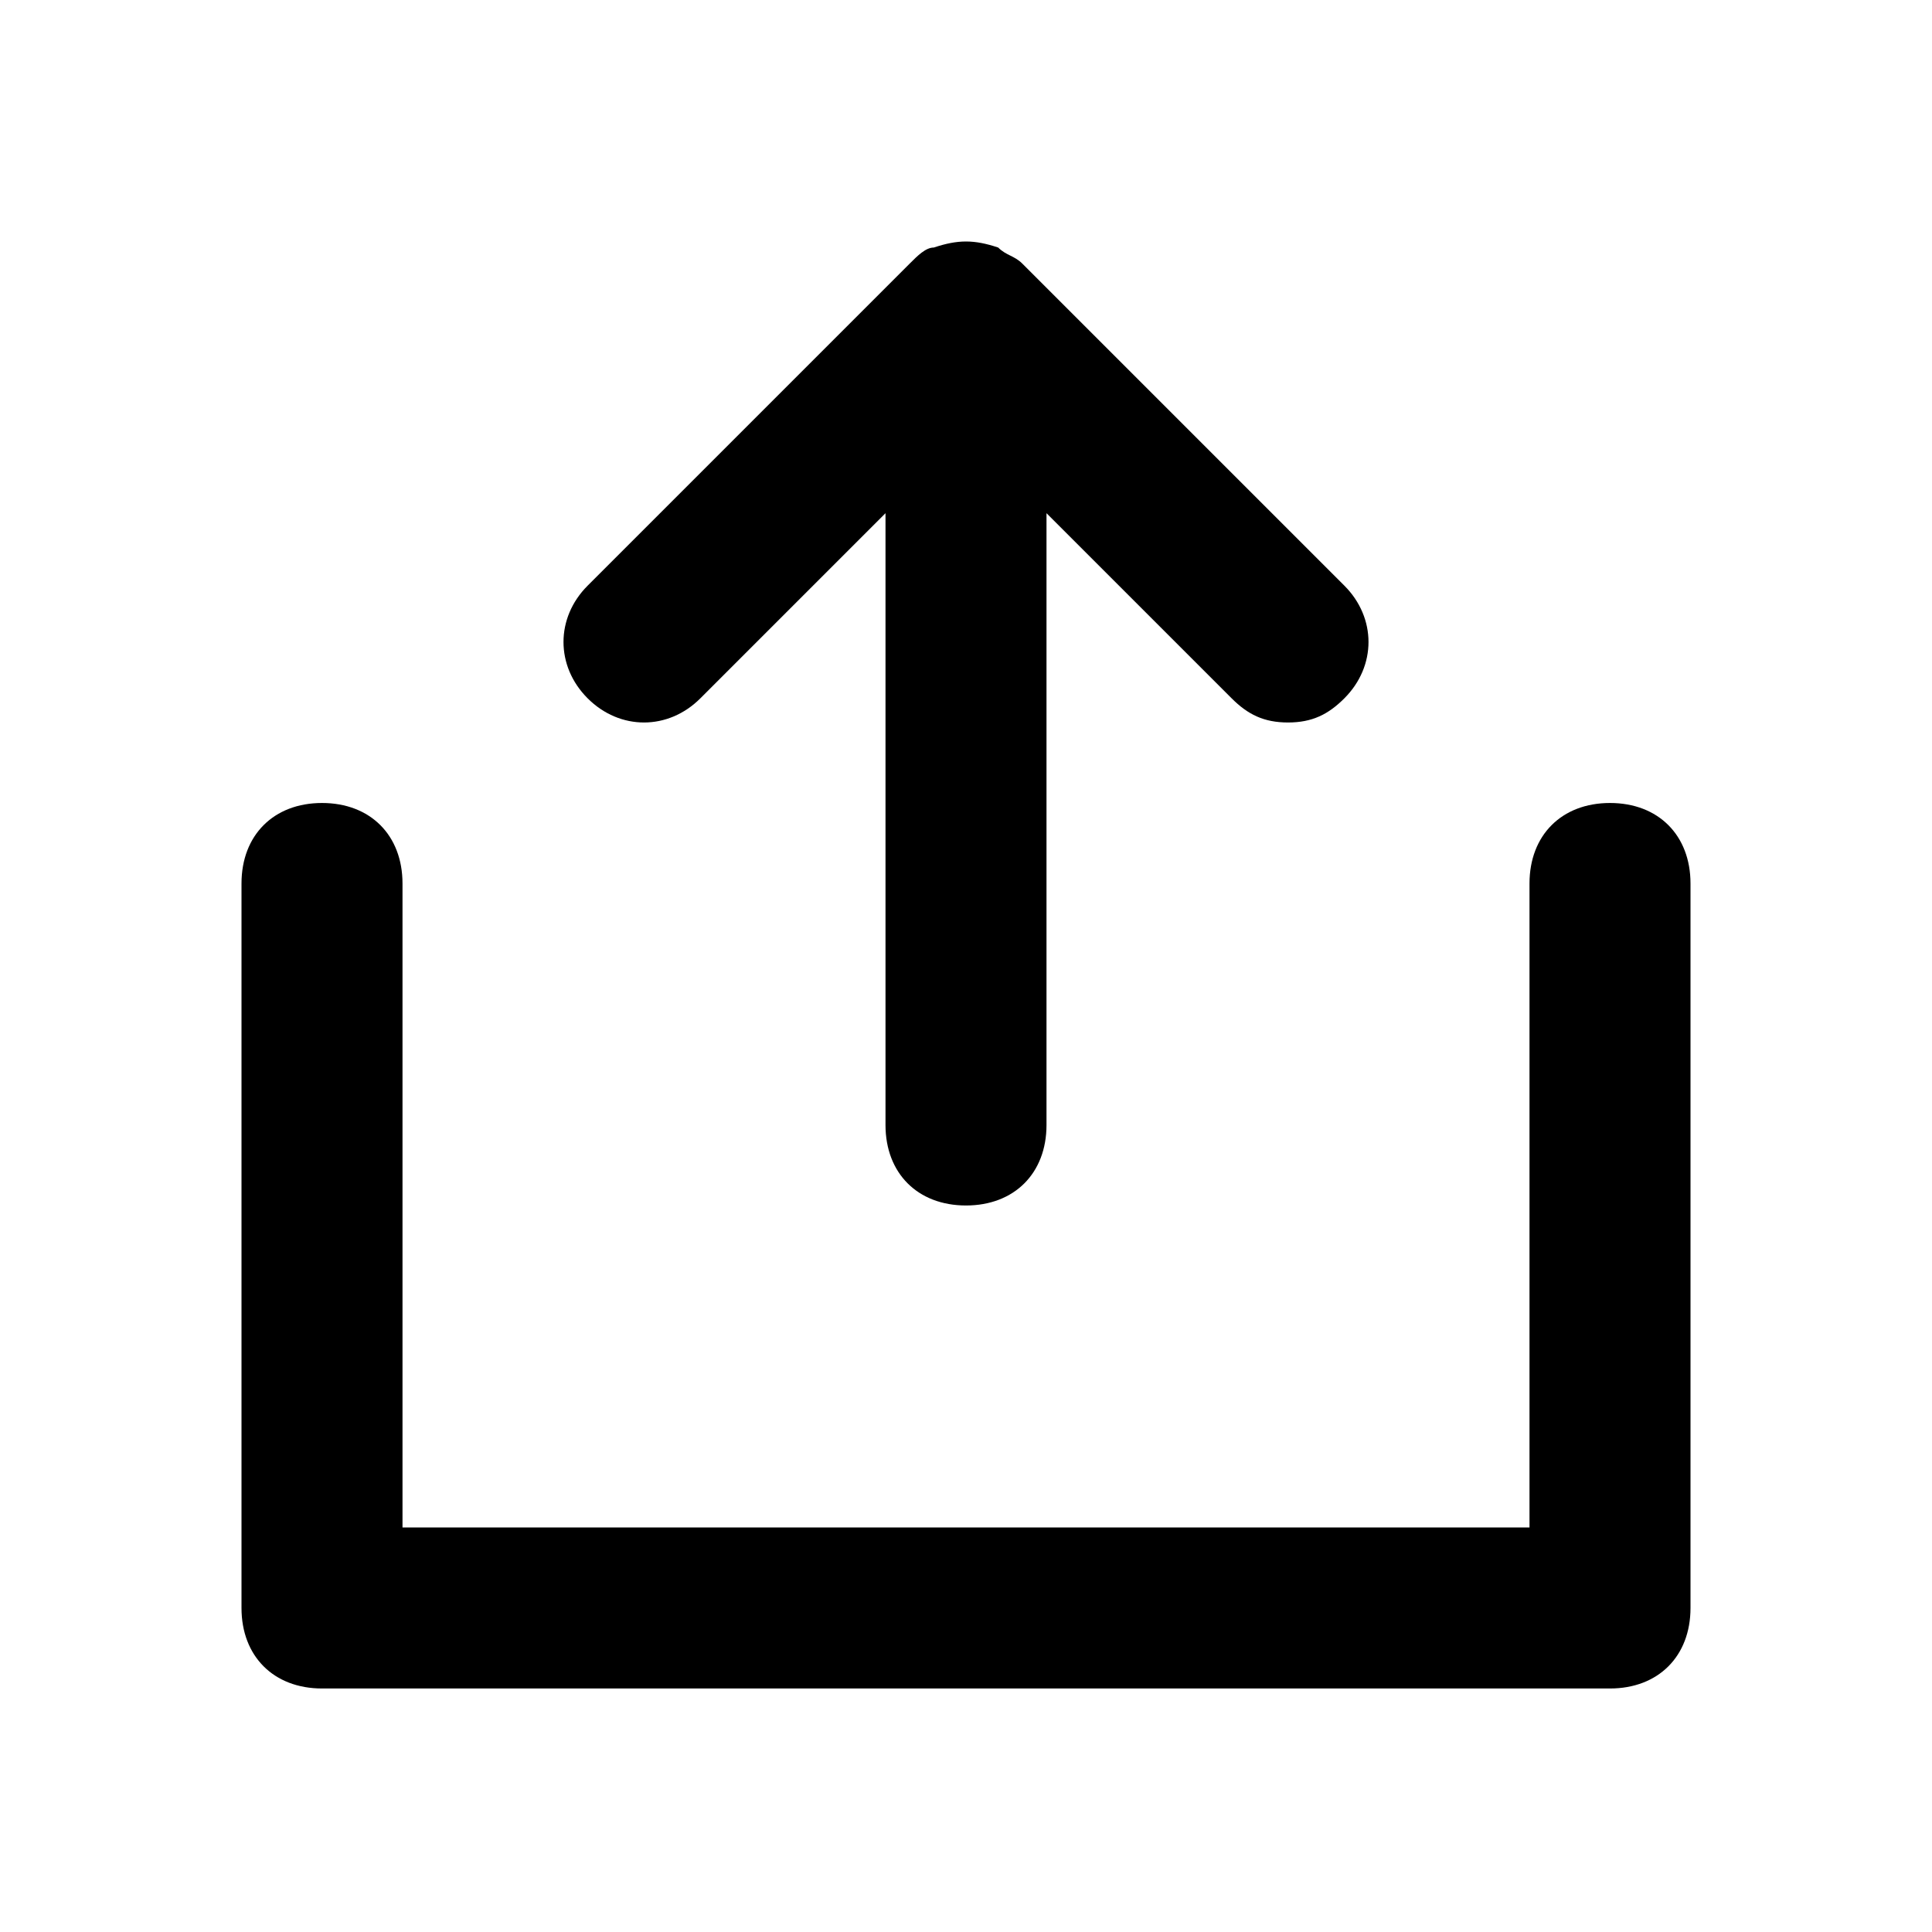 <svg width="1em" height="1em" viewBox="0 0 24 24" fill="none" xmlns="http://www.w3.org/2000/svg">
<path d="M16.7 8.675C16.5 8.875 16.3 8.975 16 8.975C15.7 8.975 15.5 8.875 15.3 8.675L13 6.375V13.975C13 14.575 12.6 14.975 12 14.975C11.4 14.975 11 14.575 11 13.975V6.375L8.7 8.675C8.3 9.075 7.7 9.075 7.3 8.675C6.9 8.275 6.9 7.675 7.3 7.275L11.3 3.275C11.4 3.175 11.5 3.075 11.6 3.075C11.9 2.975 12.1 2.975 12.4 3.075C12.5 3.175 12.6 3.175 12.7 3.275L16.7 7.275C17.1 7.675 17.1 8.275 16.7 8.675ZM21 19.975V10.975C21 10.375 20.6 9.975 20 9.975C19.4 9.975 19 10.375 19 10.975V18.975H5V10.975C5 10.375 4.6 9.975 4 9.975C3.4 9.975 3 10.375 3 10.975V19.975C3 20.575 3.4 20.975 4 20.975H20C20.6 20.975 21 20.575 21 19.975Z" fill="currentColor"></path>
</svg>